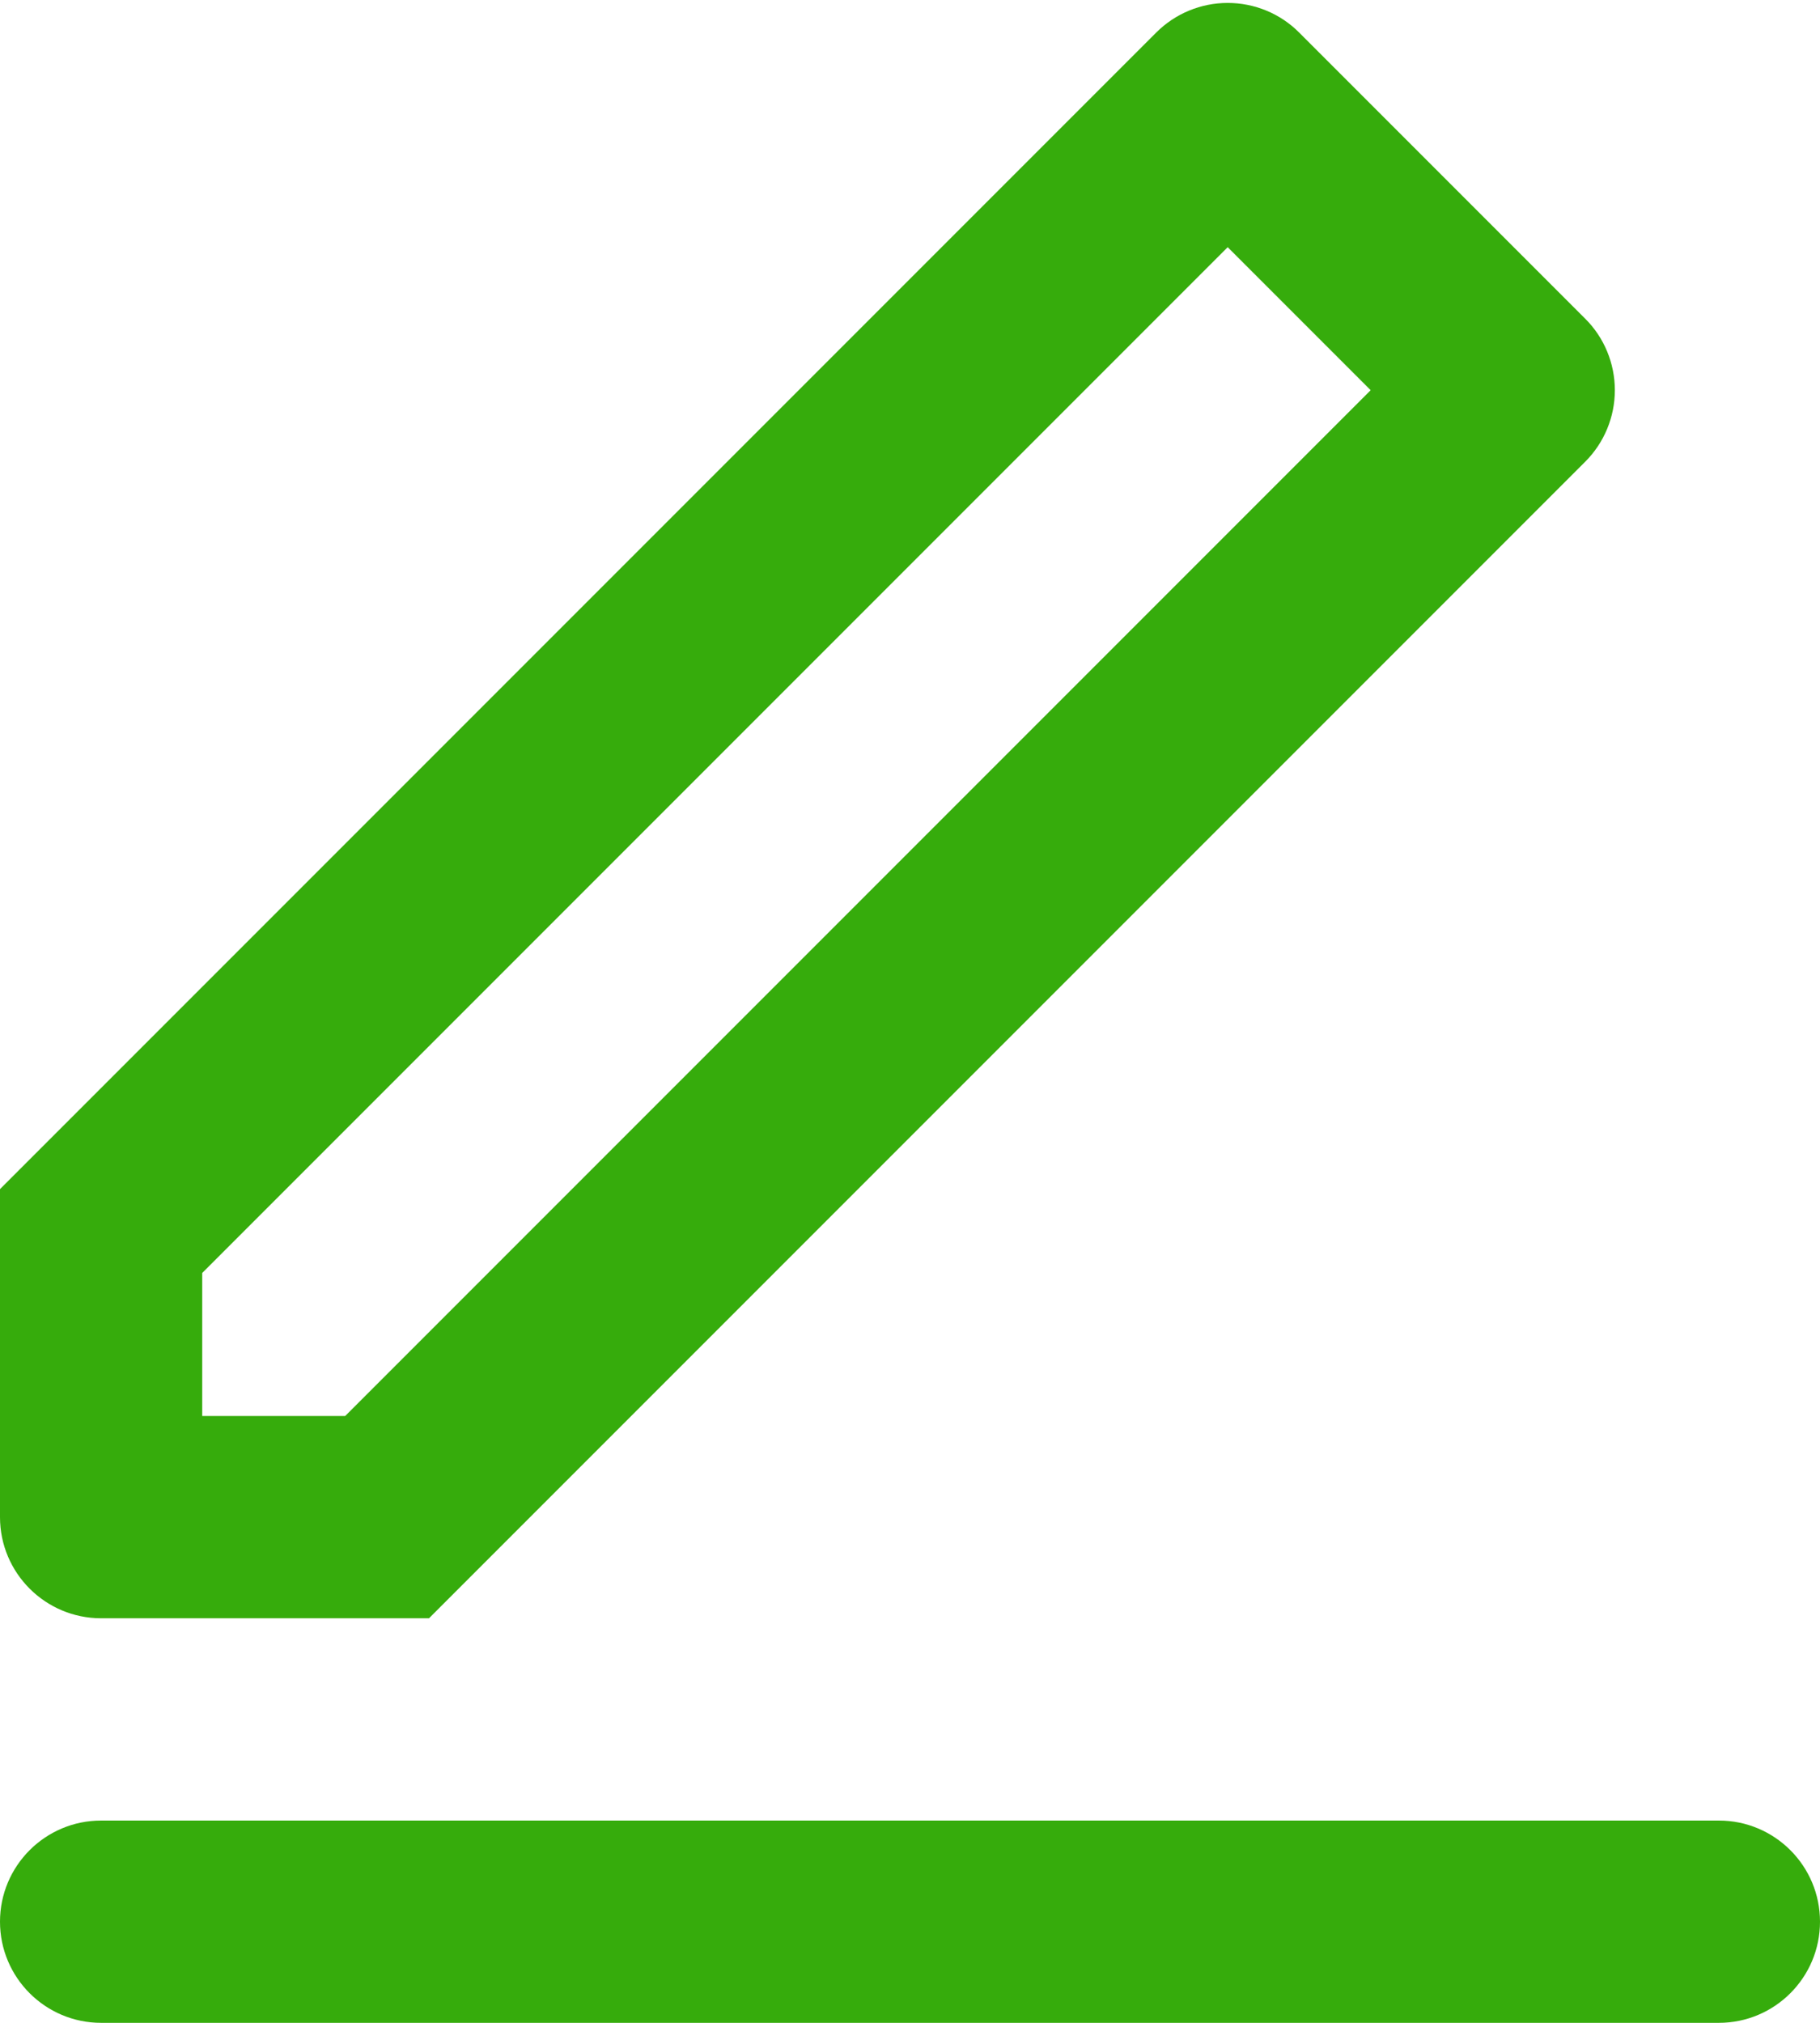 <svg width="18" height="20" viewBox="0 0 18 20" fill="none" xmlns="http://www.w3.org/2000/svg">
<path d="M3.414 14L13.556 3.858L12.142 2.444L2 12.586V14H3.414ZM4.243 16H1C0.448 16 0 15.552 0 15V11.757L11.435 0.322C11.623 0.134 11.877 0.029 12.142 0.029C12.407 0.029 12.662 0.134 12.849 0.322L15.678 3.151C15.866 3.338 15.971 3.593 15.971 3.858C15.971 4.123 15.866 4.377 15.678 4.565L4.243 16ZM0 19C0 18.448 0.448 18 1 18H17C17.552 18 18 18.448 18 19C18 19.552 17.552 20 17 20H1C0.448 20 0 19.552 0 19Z" fill="#36AC0C"/>
</svg>
